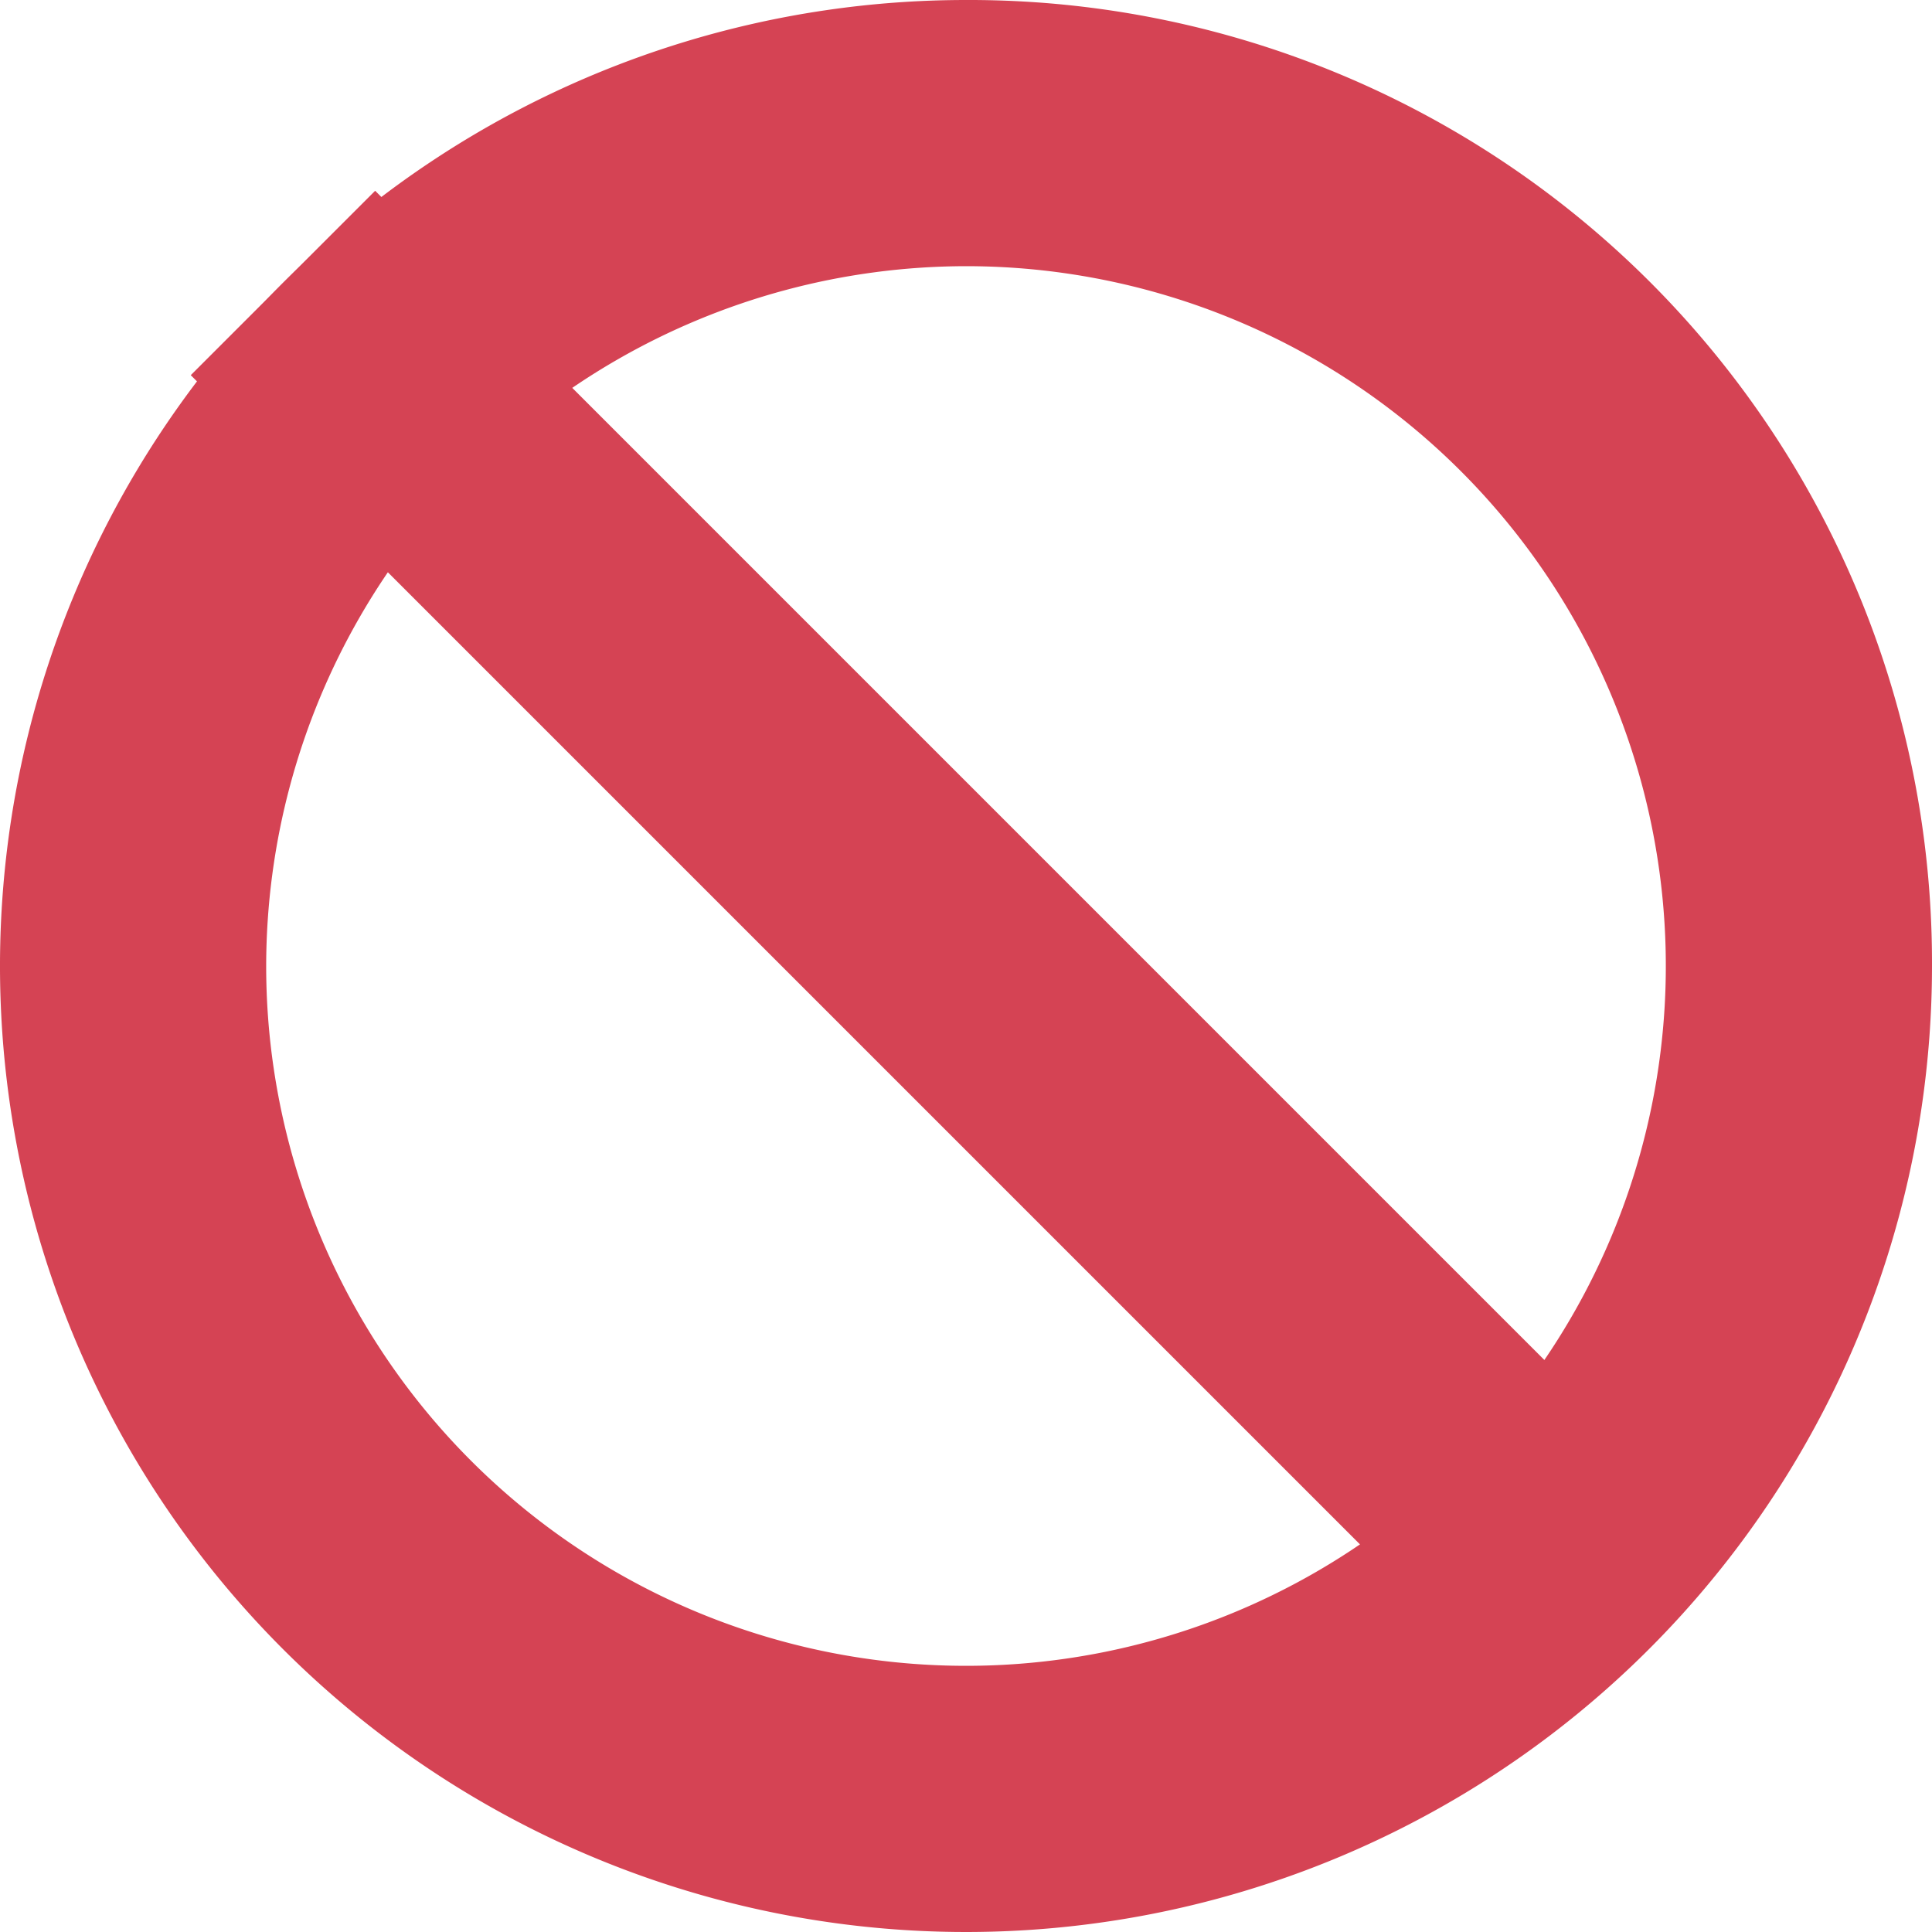 <svg xmlns="http://www.w3.org/2000/svg" width="78.128" height="78.128" viewBox="0 0 78.128 78.128"><g transform="translate(-35.129 -35.129)"><path d="M74.193,39.129a35.064,35.064,0,1,0,35.064,35.064A34.935,34.935,0,0,0,74.193,39.129Zm0,2.764a32.3,32.3,0,1,1-32.3,32.3,32.337,32.337,0,0,1,32.3-32.3Z" fill="#d54354" stroke="#d54354" stroke-miterlimit="10" stroke-width="8"/><rect width="2.545" height="69.708" transform="translate(48.5 50.3) rotate(-45)" fill="#d54354" stroke="#d54354" stroke-miterlimit="10" stroke-width="8"/></g></svg>